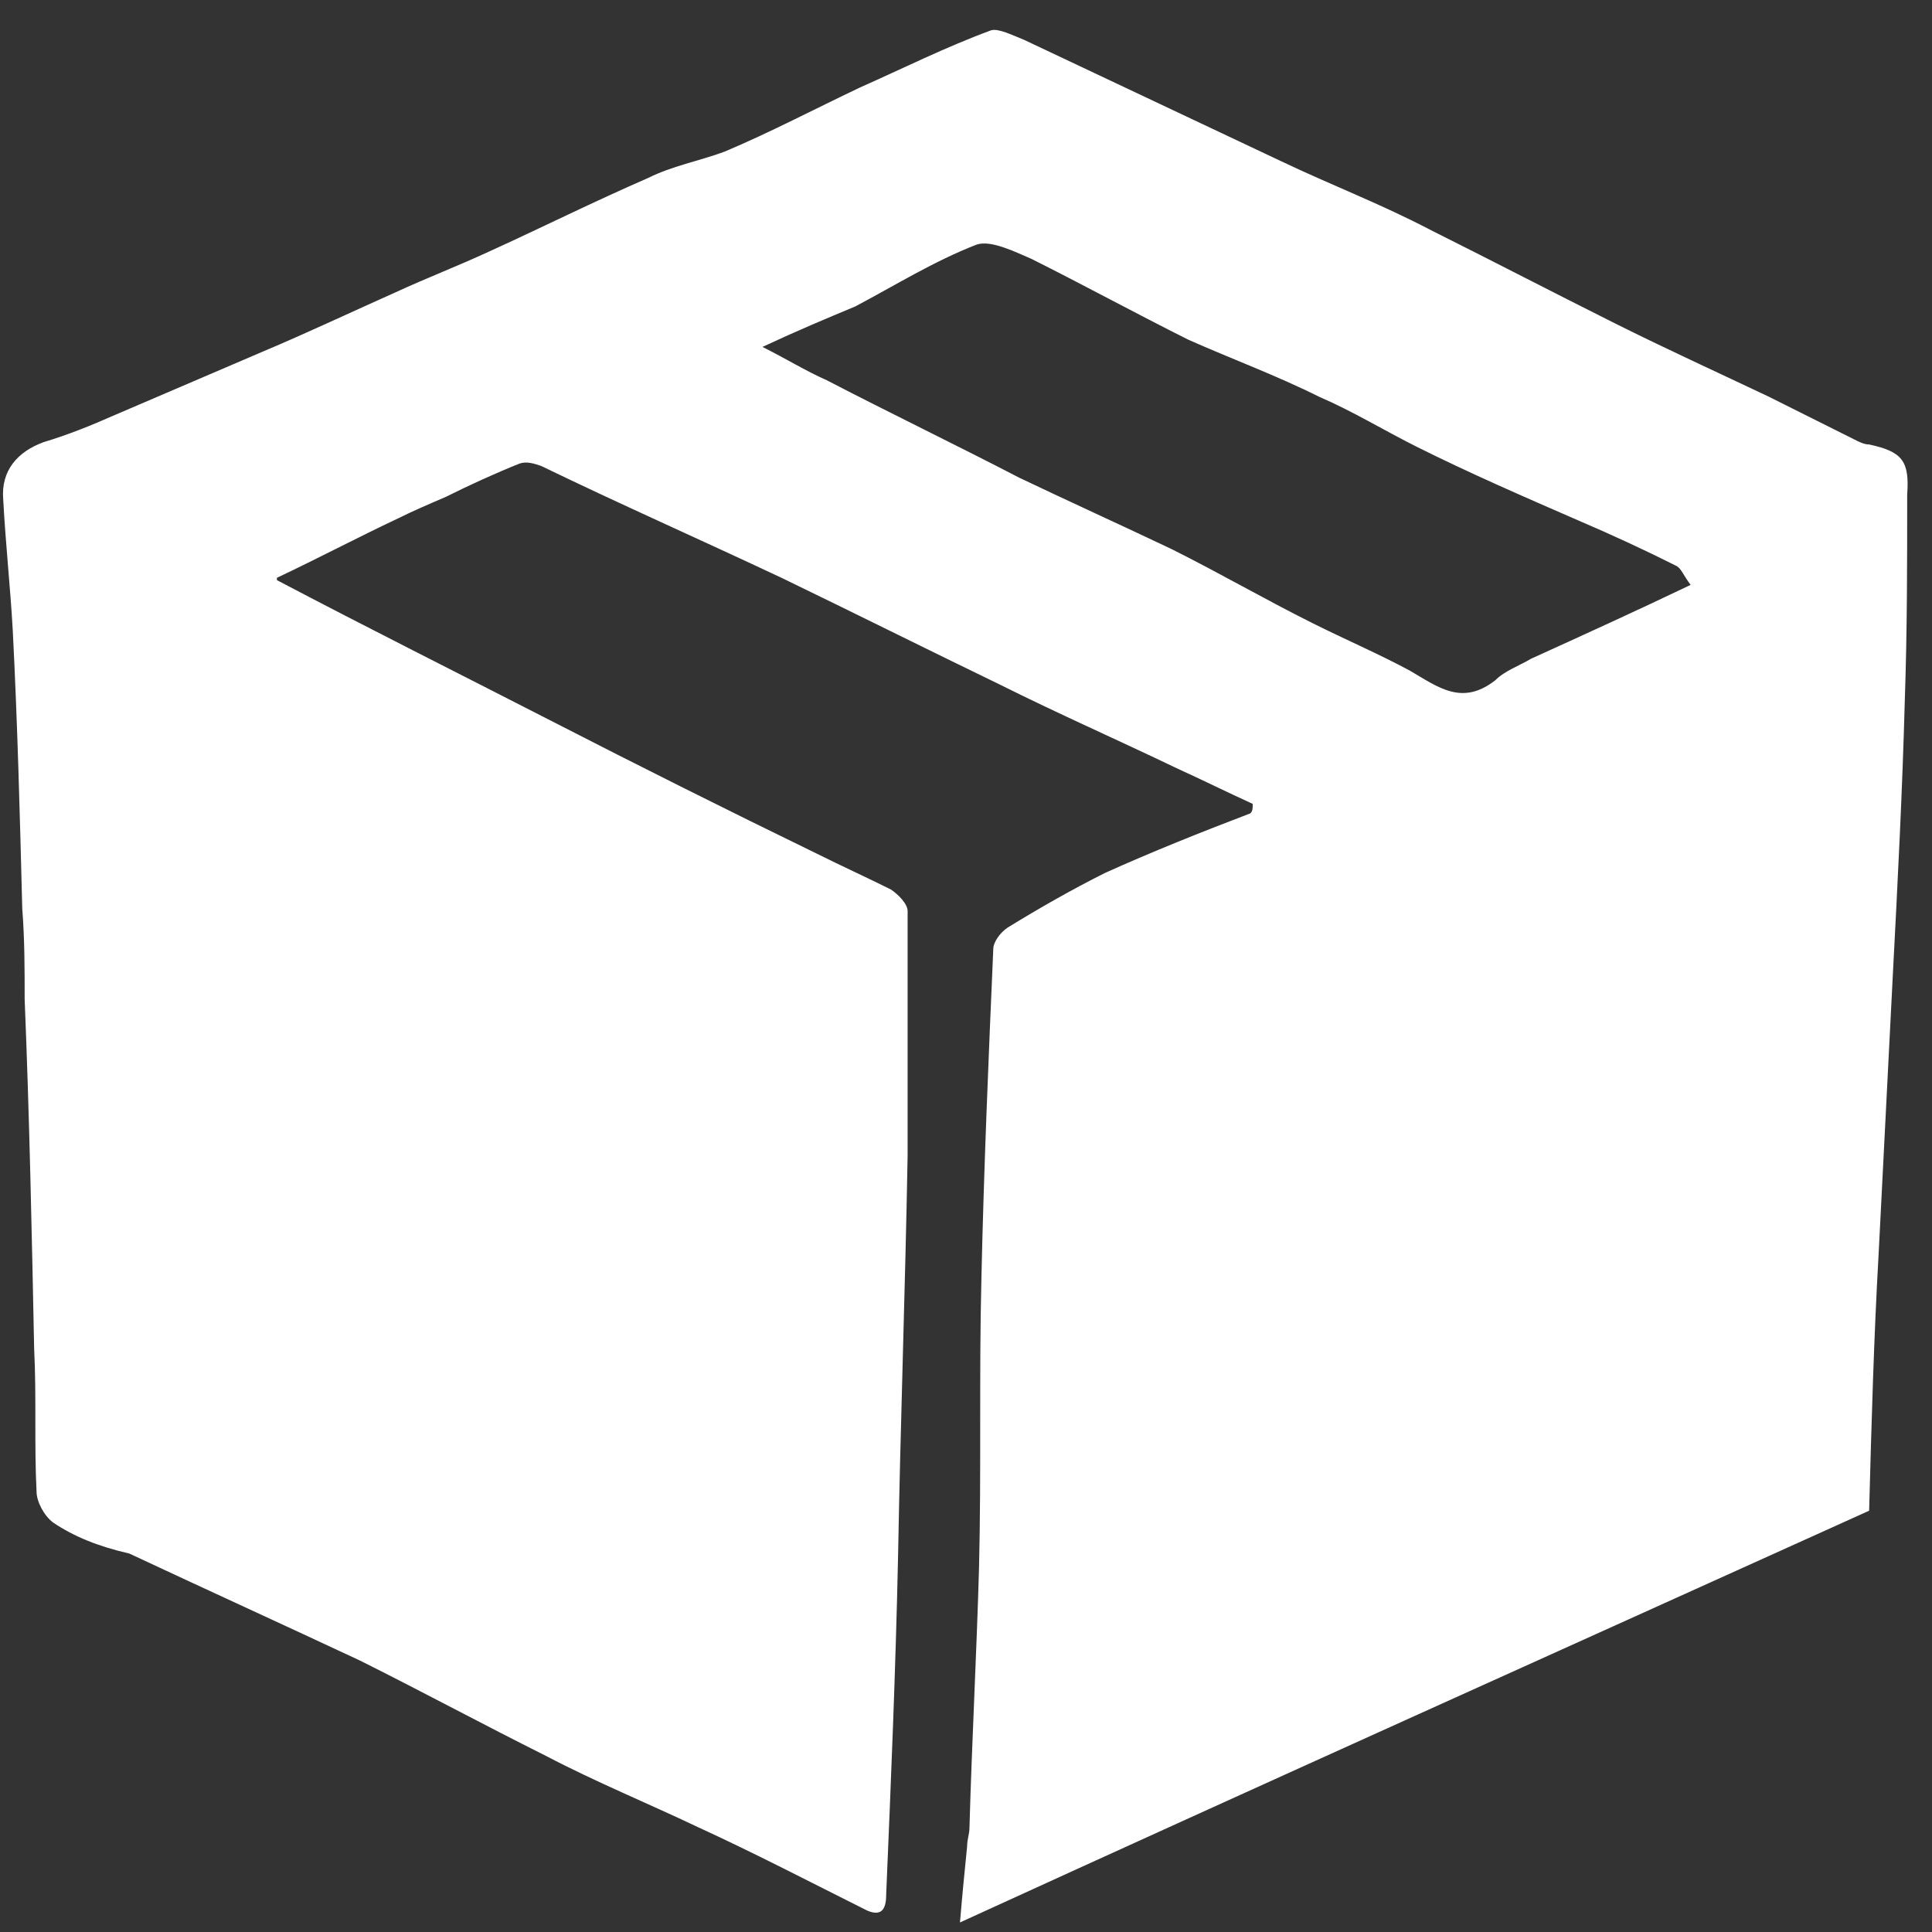 <svg width="50" height="50" viewBox="0 0 50 50" fill="none" xmlns="http://www.w3.org/2000/svg">
<rect x="0" y="0" width="50" height="50" fill="#333333" stroke="none"/>
<path d="M32.42 20.804C31.742 20.496 31.127 20.188 30.449 19.88C28.909 19.141 27.369 18.463 25.891 17.724C23.982 16.8 22.134 15.877 20.224 14.953C18.13 13.967 16.036 13.043 14.004 12.058C13.819 11.996 13.634 11.935 13.449 11.996C12.833 12.242 12.156 12.55 11.54 12.858C11.109 13.043 10.678 13.228 10.308 13.413C9.261 13.905 8.214 14.46 7.167 14.953V15.014C9.507 16.246 11.848 17.416 14.25 18.648C16.529 19.819 18.869 20.989 21.148 22.097C21.764 22.405 22.442 22.713 23.058 23.021C23.242 23.145 23.489 23.391 23.489 23.576C23.489 25.67 23.489 27.826 23.489 29.92C23.427 33.369 23.304 36.818 23.242 40.267C23.181 43.162 23.058 46.119 22.935 49.014C22.935 49.322 22.873 49.63 22.442 49.445C20.964 48.706 19.547 47.967 18.069 47.289C16.775 46.673 15.42 46.119 14.127 45.441C12.525 44.641 10.924 43.778 9.322 42.978C7.351 42.054 5.319 41.13 3.348 40.206C2.547 40.021 1.931 39.775 1.377 39.405C1.131 39.22 0.946 38.851 0.946 38.605C0.884 37.373 0.946 36.141 0.884 34.909C0.823 31.891 0.761 28.873 0.638 25.855C0.638 25.054 0.638 24.315 0.576 23.514C0.515 21.112 0.453 18.71 0.33 16.308C0.268 15.199 0.145 14.09 0.083 12.92C0.022 12.181 0.453 11.688 1.131 11.442C1.746 11.257 2.362 11.011 2.917 10.764C4.21 10.21 5.504 9.656 6.797 9.101C7.967 8.609 9.138 8.054 10.246 7.561C11.047 7.192 11.848 6.884 12.649 6.514C14.004 5.898 15.359 5.221 16.775 4.605C17.391 4.297 18.069 4.174 18.746 3.927C19.916 3.435 21.087 2.819 22.257 2.264C23.366 1.772 24.474 1.217 25.645 0.786C25.829 0.725 26.199 0.909 26.507 1.033C28.724 2.08 30.942 3.127 33.159 4.174C34.453 4.79 35.746 5.282 37.039 5.96C38.641 6.761 40.181 7.561 41.782 8.362C43.137 9.04 44.492 9.656 45.786 10.271C46.525 10.641 47.264 11.011 48.003 11.38C48.126 11.442 48.249 11.503 48.373 11.503C49.235 11.688 49.42 11.934 49.358 12.797C49.358 14.583 49.358 16.308 49.297 18.094C49.235 20.434 49.112 22.837 48.989 25.177C48.865 27.579 48.742 30.043 48.619 32.445C48.496 34.601 48.434 36.818 48.373 39.097C40.612 42.608 32.789 46.119 24.844 49.753C24.906 49.014 24.967 48.398 25.029 47.782C25.029 47.597 25.09 47.474 25.09 47.289C25.152 45.072 25.275 42.793 25.337 40.575C25.398 38.112 25.337 35.586 25.398 33.123C25.46 30.289 25.583 27.395 25.706 24.561C25.706 24.376 25.891 24.13 26.076 24.007C26.877 23.514 27.739 23.021 28.601 22.59C29.833 22.036 31.065 21.543 32.358 21.05C32.42 20.989 32.42 20.927 32.42 20.804ZM19.732 8.978C20.348 9.286 20.84 9.594 21.395 9.84C23.058 10.703 24.721 11.503 26.384 12.366C27.677 12.982 29.032 13.598 30.326 14.213C31.558 14.829 32.728 15.507 33.96 16.123C34.822 16.554 35.684 16.924 36.485 17.355C37.224 17.786 37.84 18.279 38.703 17.601C38.949 17.355 39.318 17.232 39.626 17.047C40.981 16.431 42.337 15.815 43.753 15.137C43.568 14.891 43.507 14.706 43.384 14.645C42.521 14.213 41.721 13.844 40.858 13.474C39.442 12.858 38.025 12.242 36.67 11.565C35.808 11.134 35.007 10.641 34.145 10.271C33.036 9.717 31.866 9.286 30.757 8.793C29.402 8.116 28.047 7.377 26.692 6.699C26.261 6.514 25.645 6.206 25.275 6.33C24.166 6.761 23.181 7.377 22.134 7.931C21.395 8.239 20.656 8.547 19.732 8.978Z" fill="white"/>
</svg>
